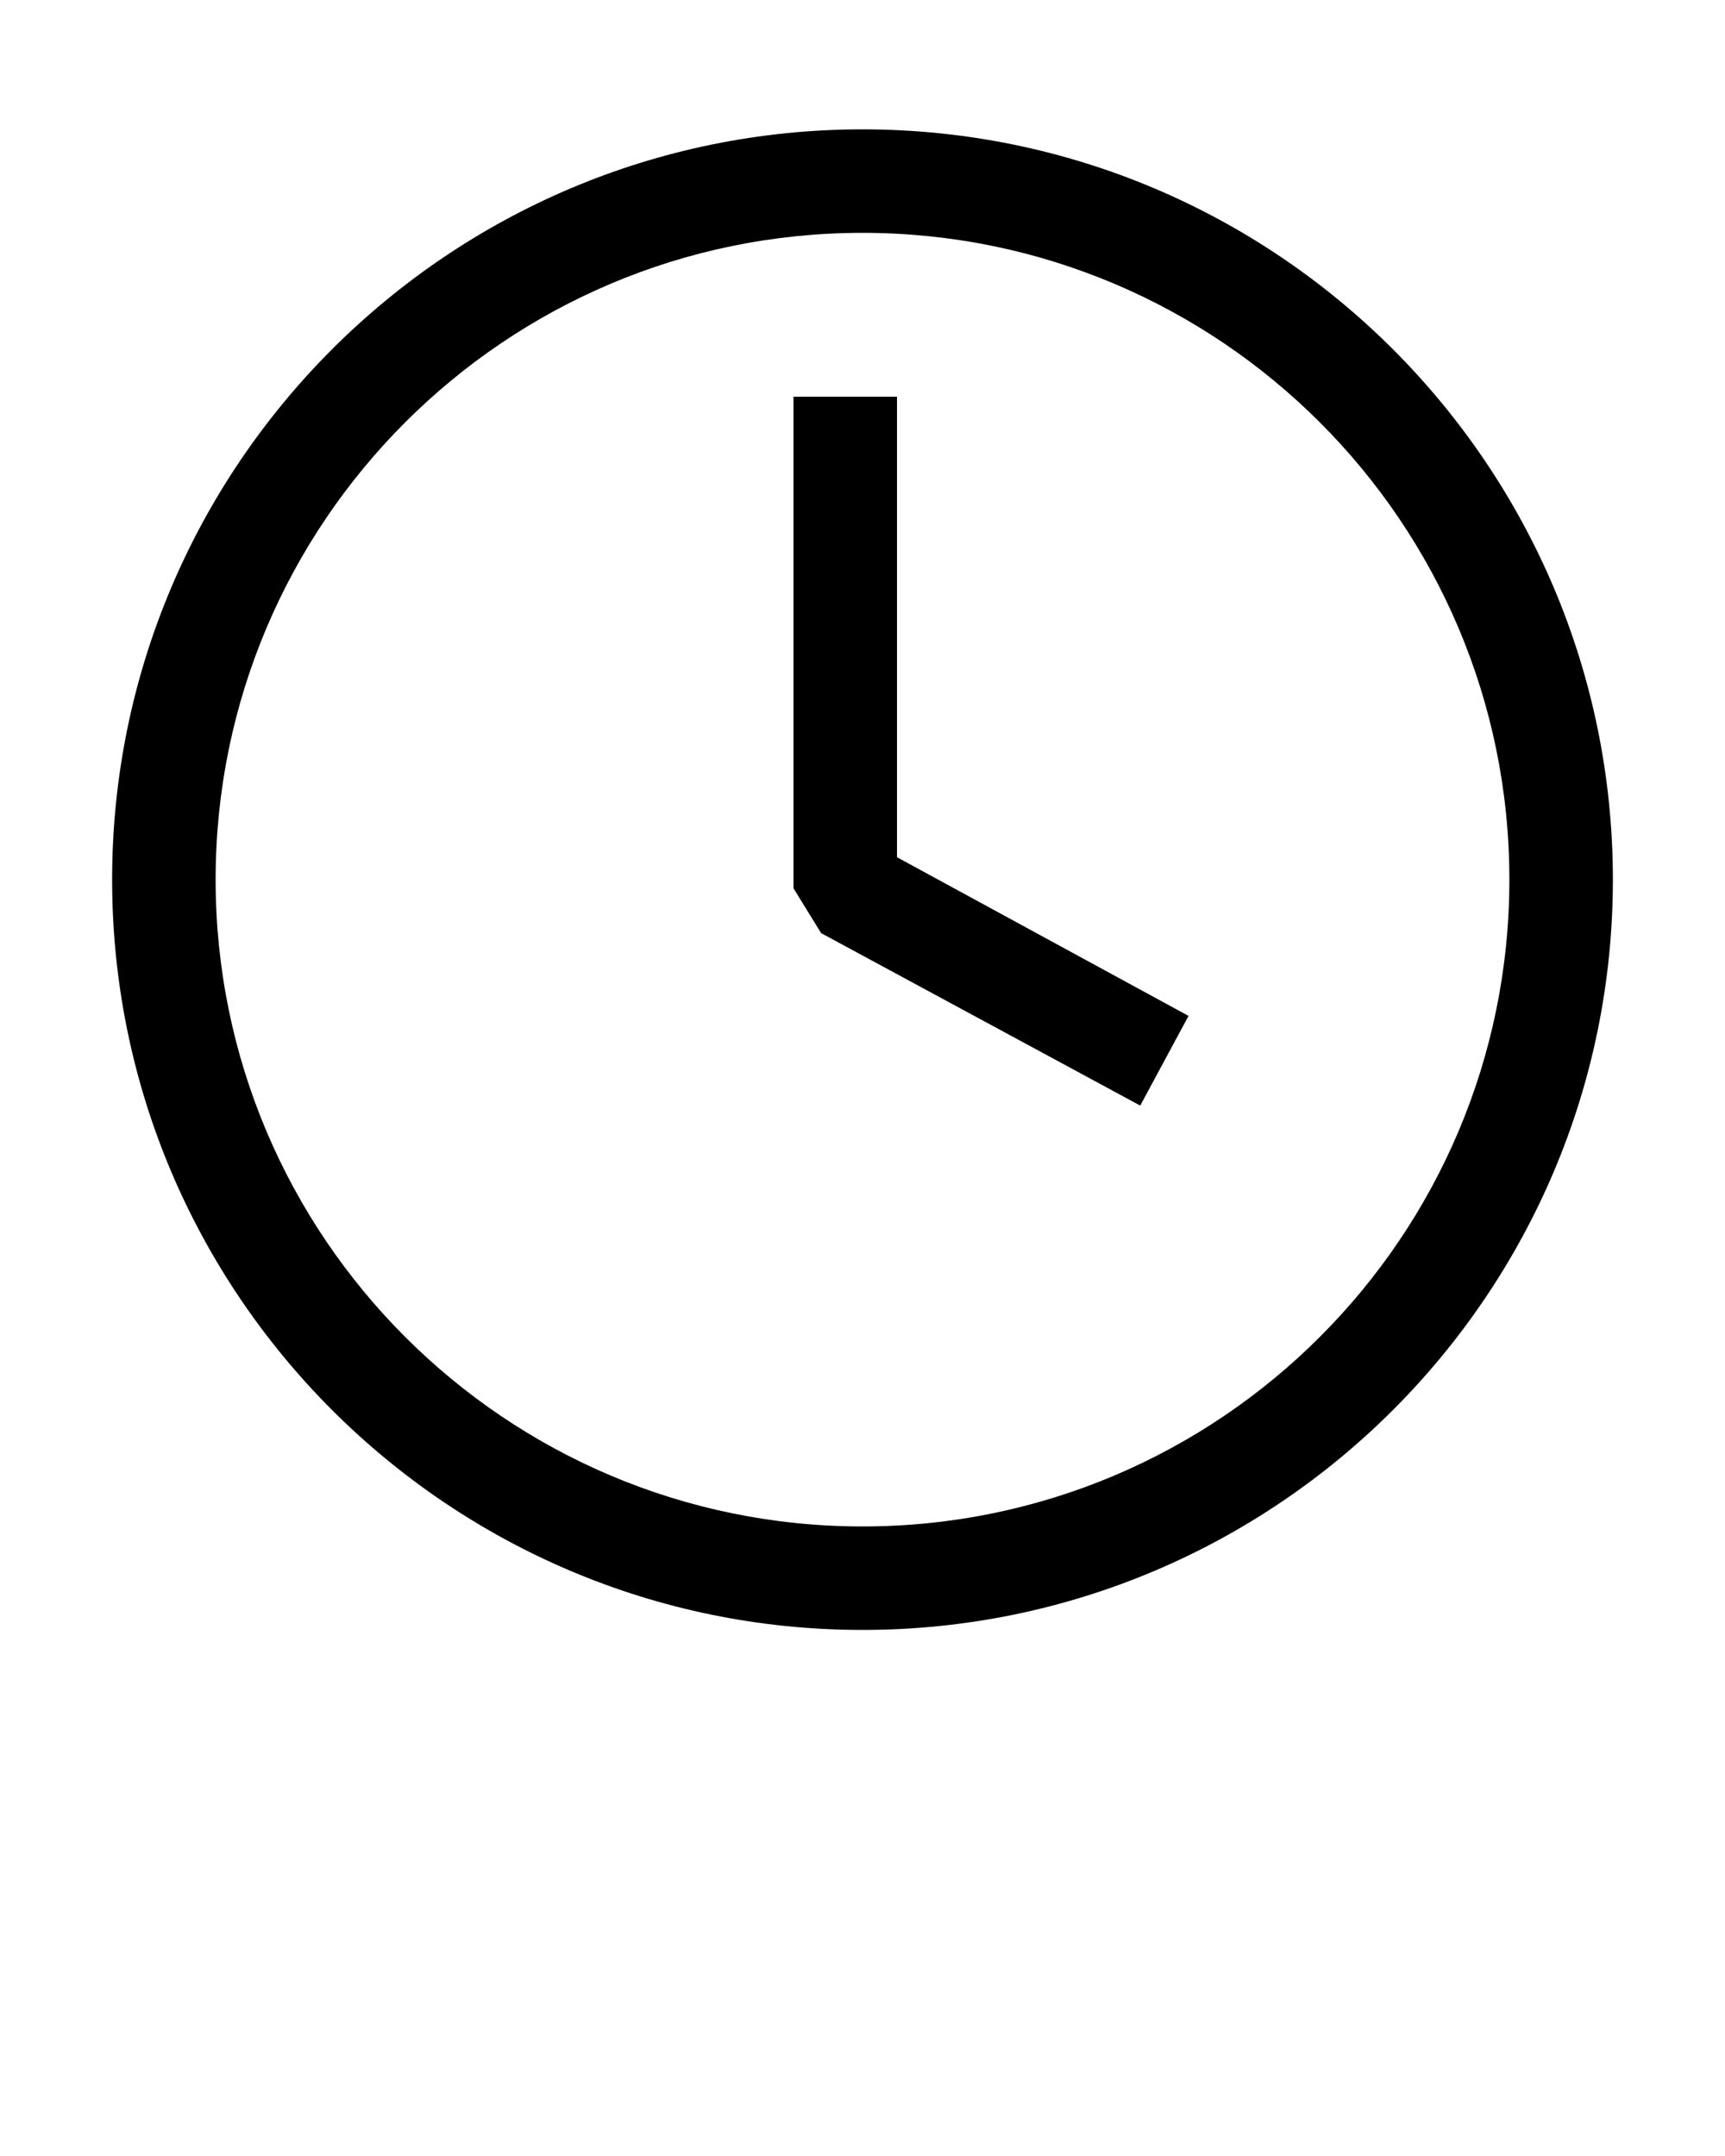 <svg
          xmlns="http://www.w3.org/2000/svg"
          xmlns:xlink="http://www.w3.org/1999/xlink"
          version="1.1"
          x="0px"
          y="0px"
          viewBox="0 0 100 125"
          style="enable-background:new 0 0 100 100;"
          xml:space="preserve"
        >
          <g>
            <path d="M50,94.5C74,94.5,93.5,75,93.5,51S74,7.5,50,7.5S6.5,27,6.5,51S26,94.5,50,94.5z M50,13.5c20.7,0,37.5,16.8,37.5,37.5   S70.7,88.5,50,88.5S12.5,71.7,12.5,51S29.3,13.5,50,13.5z" />
            <polygon points="66.1,64.1 68.9,58.9 52,49.7 52,23 46,23 46,51.5 47.6,54.1  " />
          </g>
         
        </svg>